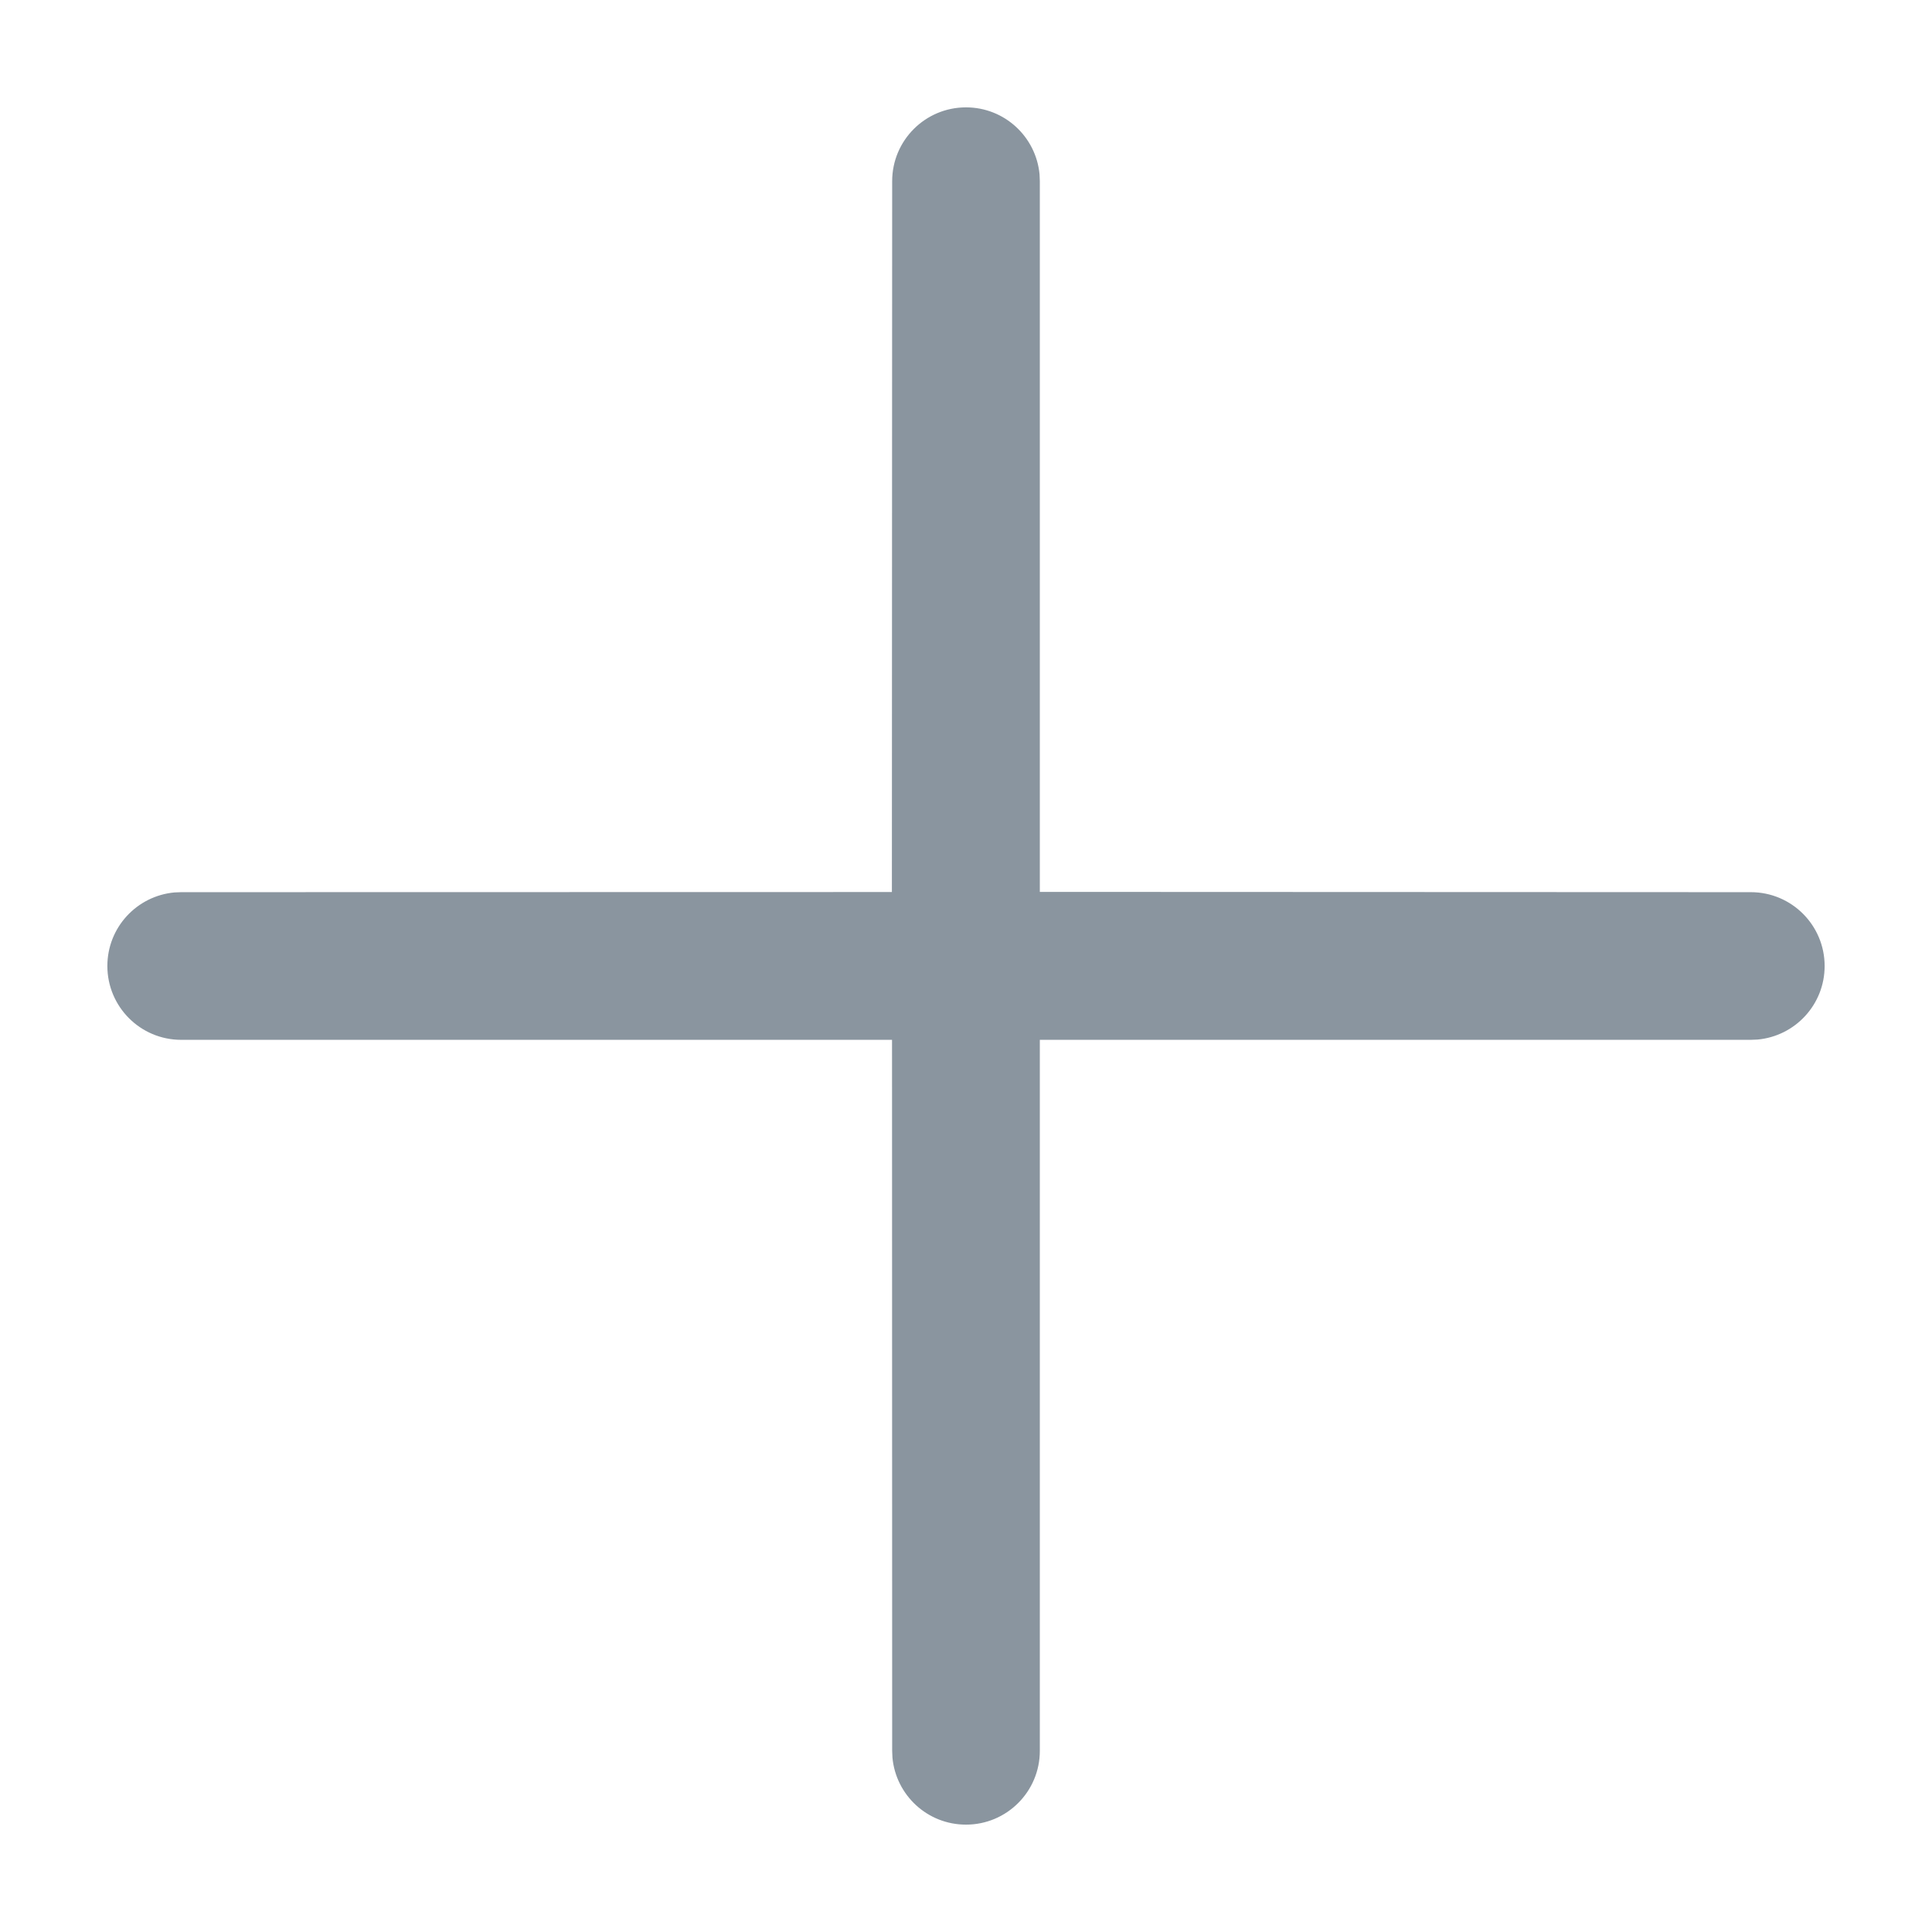 <?xml version="1.0" encoding="UTF-8"?>
<svg width="14px" height="14px" viewBox="0 0 14 14" version="1.1" xmlns="http://www.w3.org/2000/svg" xmlns:xlink="http://www.w3.org/1999/xlink">
    <!-- Generator: Sketch 53.2 (72643) - https://sketchapp.com -->
    <title>add-gray</title>
    <desc>Created with Sketch.</desc>
    <g id="Page-1" stroke="none" stroke-width="1" fill="none" fill-rule="evenodd">
        <g id="add-gray" transform="translate(-1, -1)" fill-rule="nonzero">
            <polygon id="Path" fill-opacity="0" fill="#D8D8D8" points="0 0 16 0 16 16 0 16"></polygon>
            <path d="M8,1.778 C8.28,1.778 8.508,1.992 8.533,2.264 L8.535,2.313 L8.535,7.463 L13.687,7.465 C13.983,7.465 14.222,7.705 14.222,8 C14.222,8.28 14.008,8.508 13.736,8.533 L13.687,8.535 L8.535,8.535 L8.535,13.687 C8.535,13.983 8.295,14.222 8,14.222 C7.72,14.222 7.492,14.008 7.467,13.736 L7.465,13.687 L7.464,8.535 L2.313,8.535 C2.017,8.535 1.778,8.295 1.778,8 C1.778,7.72 1.992,7.492 2.264,7.467 L2.313,7.465 L7.463,7.464 L7.465,2.313 C7.465,2.017 7.705,1.778 8,1.778 Z" id="Path" fill="#8A959F"></path>
        </g>
    </g>
</svg>